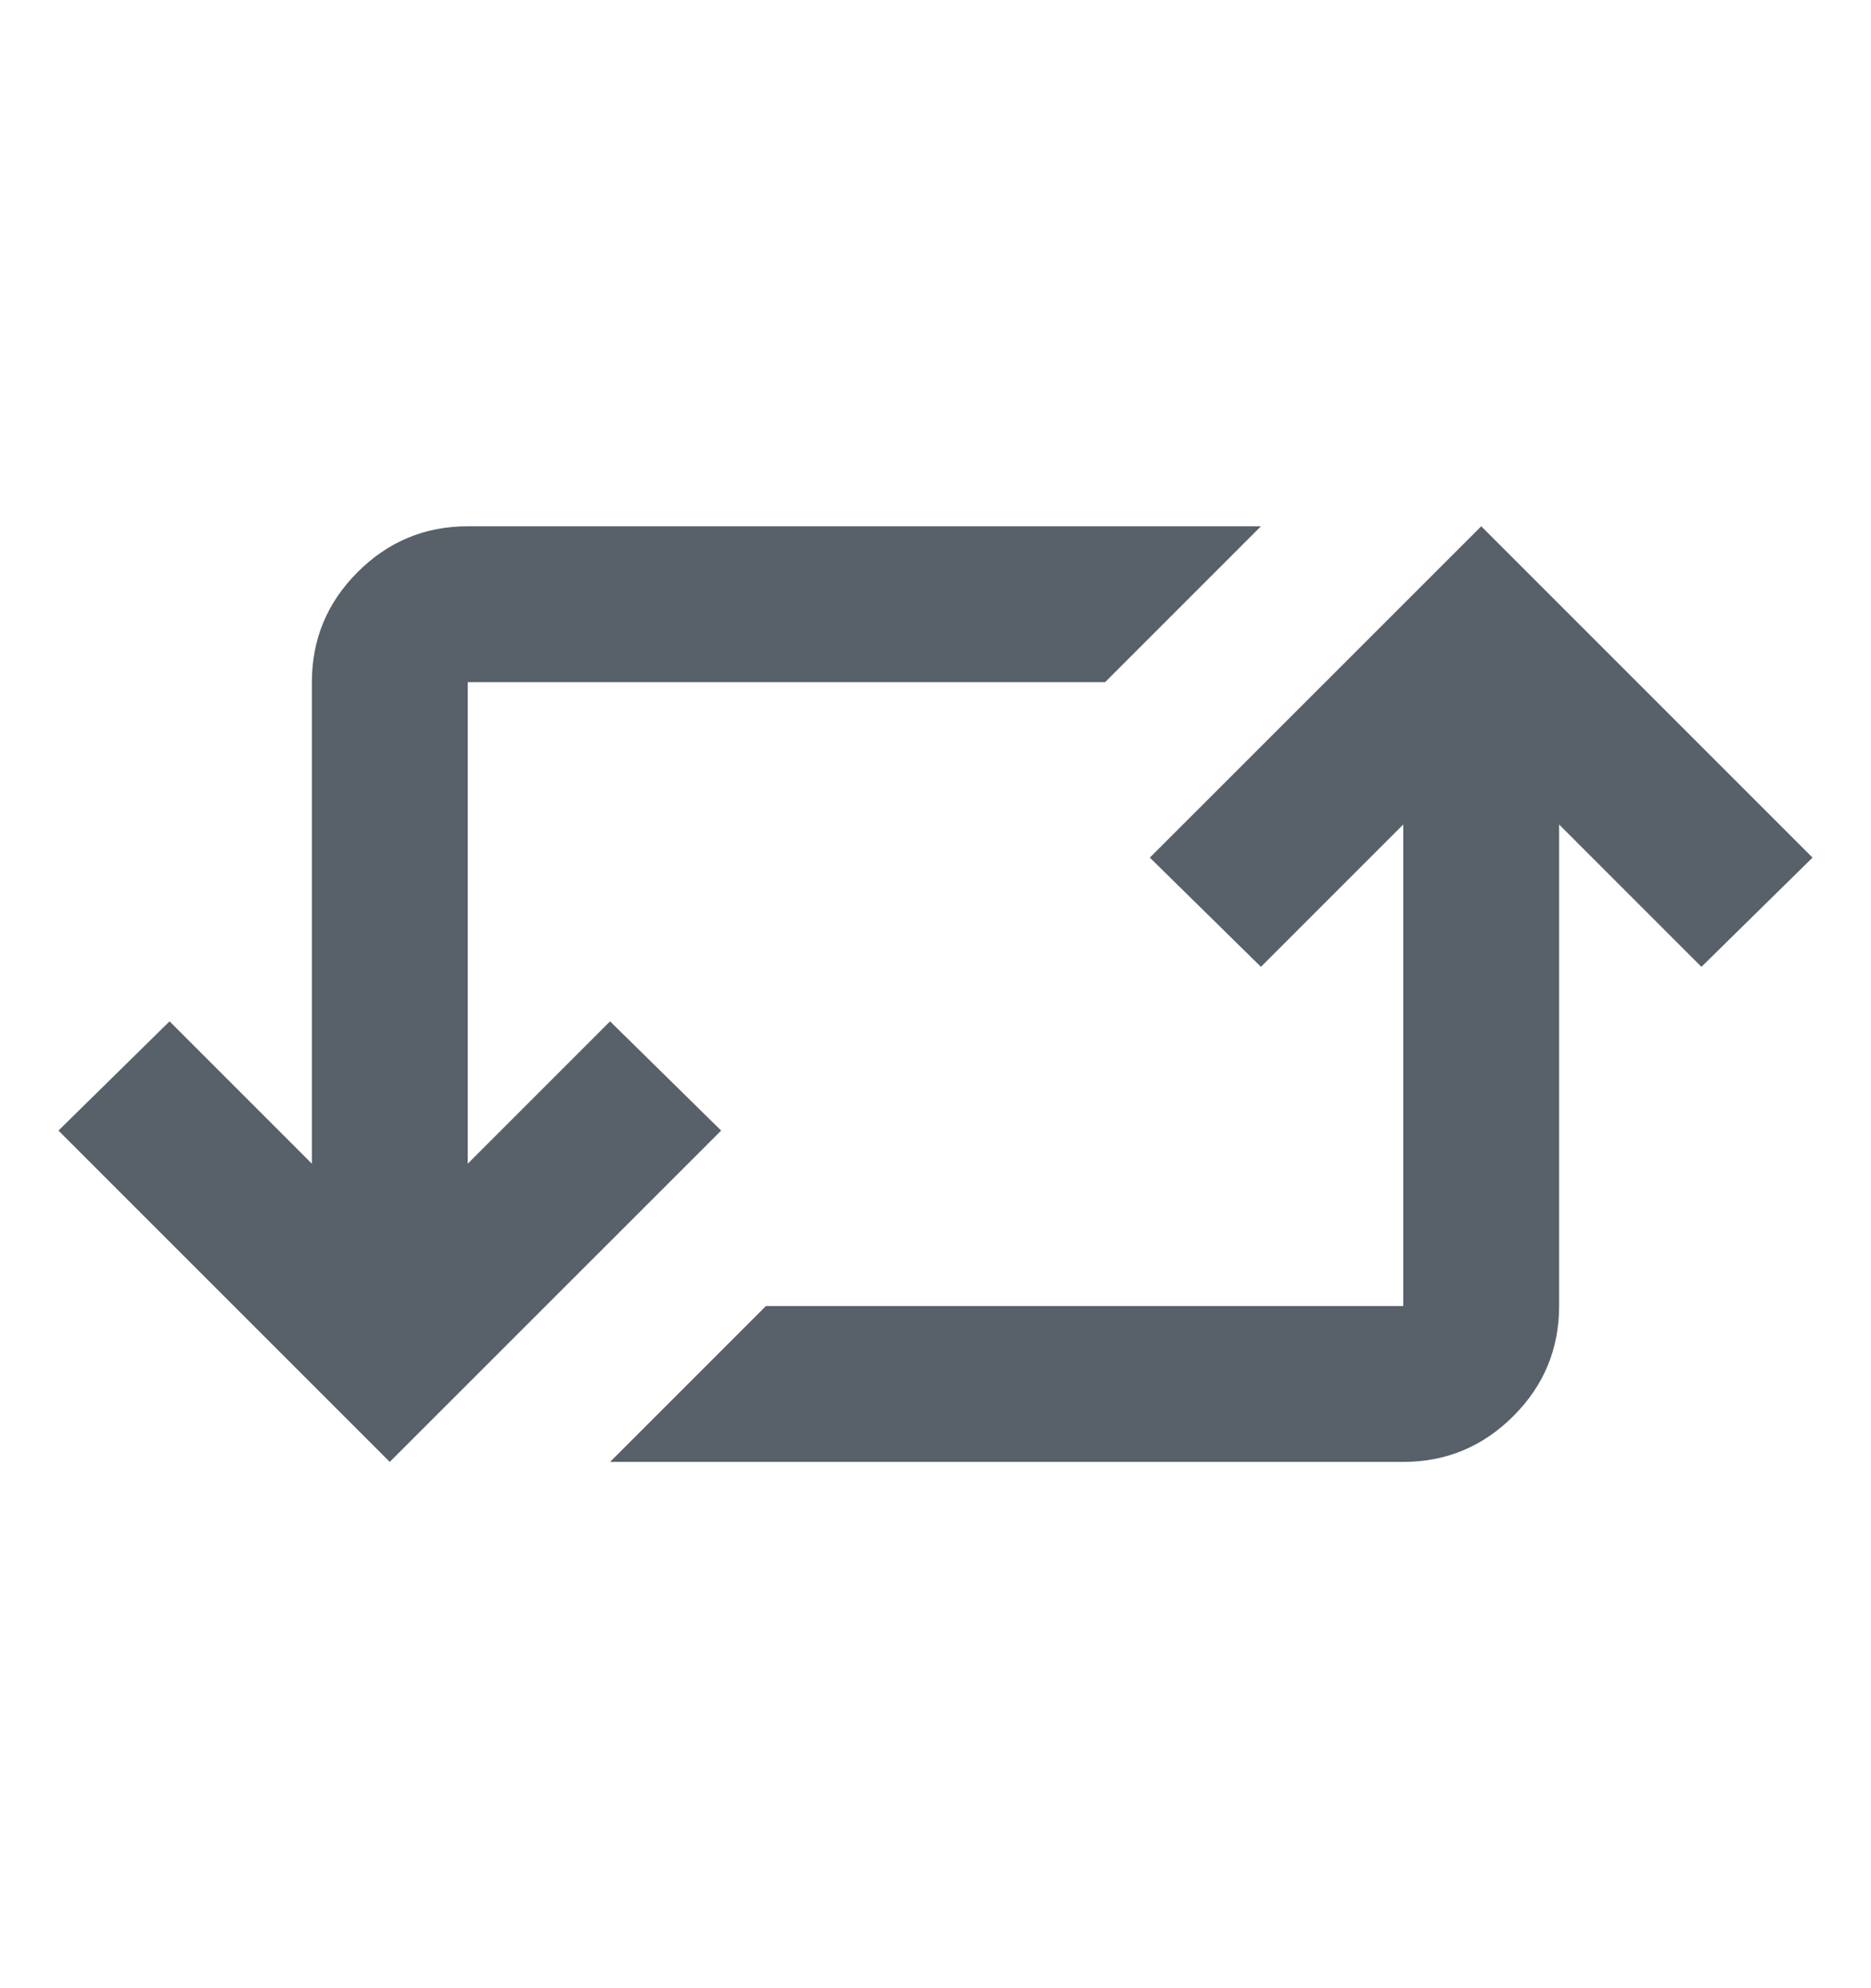 <svg width="16" height="17" viewBox="0 0 16 17" fill="none" xmlns="http://www.w3.org/2000/svg">
<g clip-path="url(#clip0_2472_12974)">
<path d="M15.5 7.333L14.55 8.267L13.333 7.05L13.333 11.167C13.333 11.533 13.203 11.847 12.942 12.108C12.681 12.369 12.367 12.5 12 12.5L5.217 12.5L6.55 11.167L12 11.167L12 7.05L10.783 8.267L9.833 7.333L12.667 4.5L15.5 7.333ZM10.783 4.5L9.45 5.833L4 5.833L4 9.95L5.217 8.733L6.167 9.667L3.333 12.5L0.5 9.667L1.45 8.733L2.667 9.95L2.667 5.833C2.667 5.467 2.797 5.153 3.058 4.892C3.319 4.631 3.633 4.5 4 4.5L10.783 4.5Z" fill="#58616A"/>
</g>
<defs>
<clipPath id="clip0_2472_12974">
<rect width="16" height="16" fill="white" transform="translate(0 16.5) rotate(-90)"/>
</clipPath>
</defs>
</svg>
